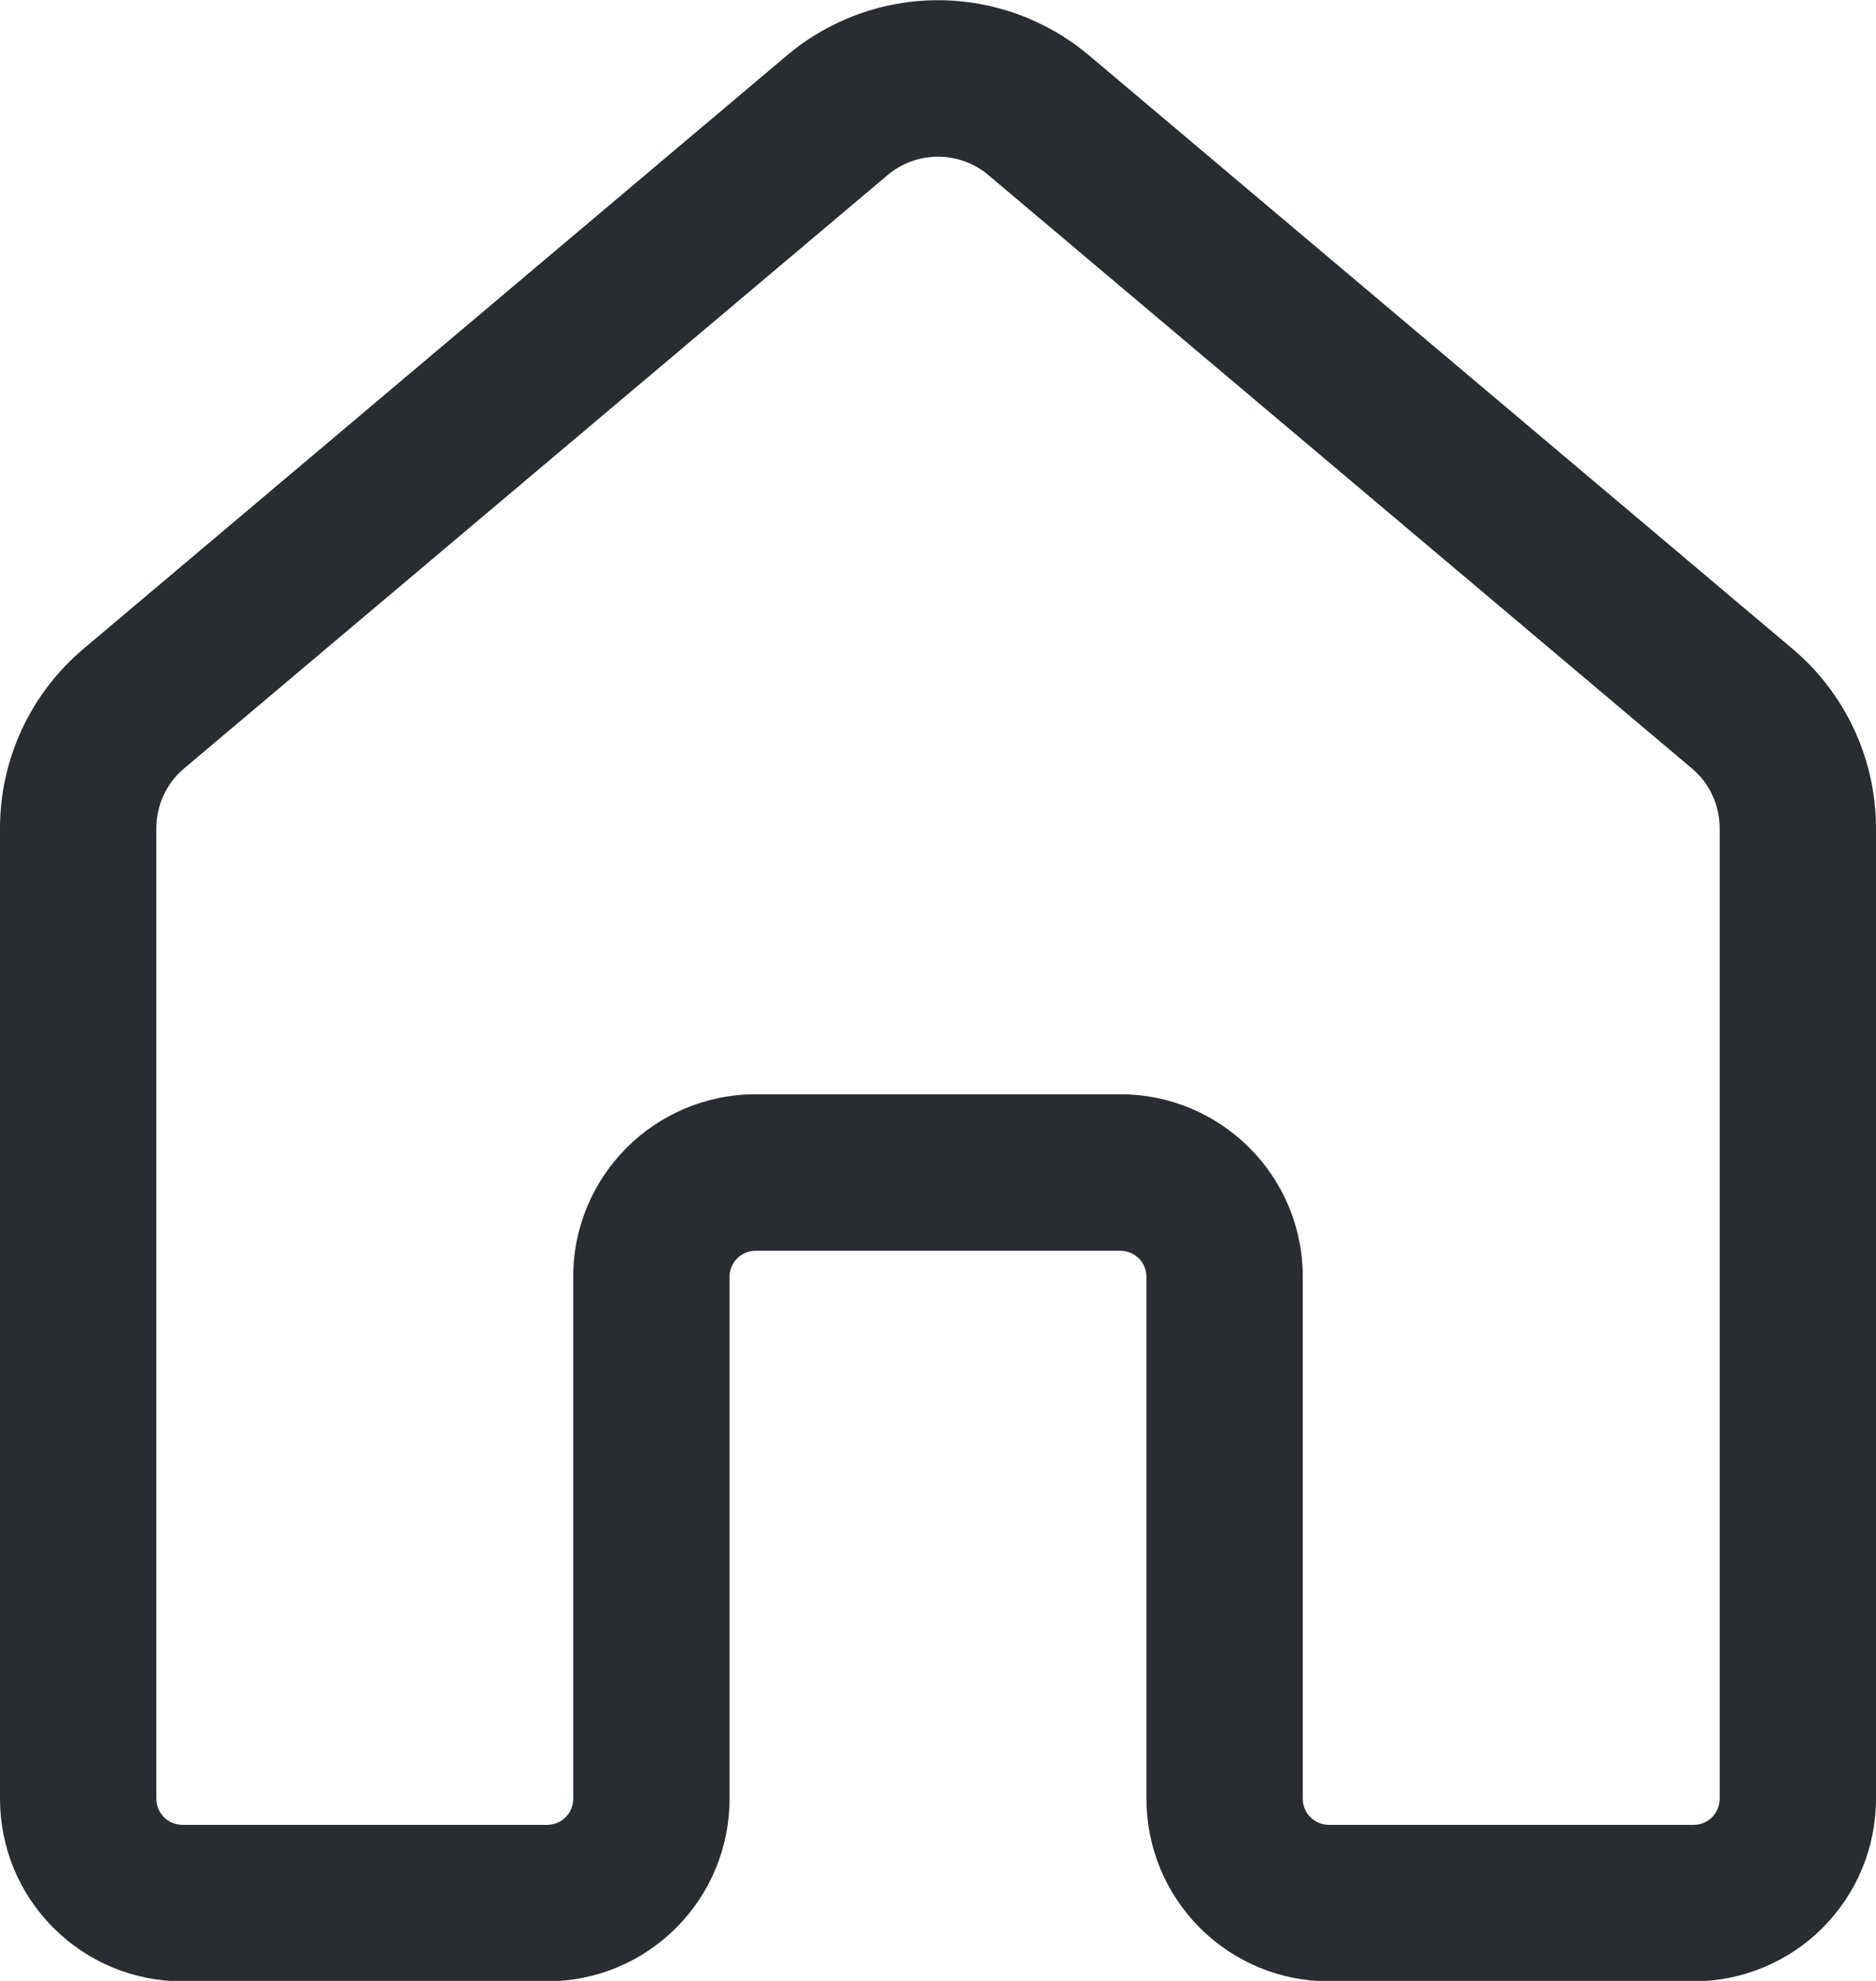 <svg width="18" height="19" viewBox="0 0 18 19" fill="none" xmlns="http://www.w3.org/2000/svg">
<path d="M7.55 0.532C7.956 0.19 8.469 0.002 9 0.002C9.531 0.002 10.044 0.19 10.45 0.532L17.2 6.224C17.707 6.652 18 7.281 18 7.944V17.254C18 17.718 17.816 18.163 17.487 18.491C17.159 18.82 16.714 19.004 16.25 19.004H12.75C12.286 19.004 11.841 18.82 11.513 18.491C11.184 18.163 11 17.718 11 17.254V12.247C11 12.181 10.974 12.117 10.927 12.07C10.88 12.023 10.816 11.997 10.75 11.997H7.25C7.184 11.997 7.12 12.023 7.073 12.07C7.026 12.117 7 12.181 7 12.247V17.254C7 17.718 6.816 18.163 6.487 18.491C6.159 18.82 5.714 19.004 5.25 19.004H1.75C1.52 19.004 1.293 18.959 1.08 18.871C0.868 18.783 0.675 18.654 0.513 18.491C0.35 18.329 0.221 18.136 0.133 17.924C0.045 17.711 0 17.484 0 17.254V7.944C0 7.281 0.293 6.652 0.8 6.224L7.55 0.532ZM9.483 1.679C9.348 1.565 9.177 1.503 9 1.503C8.823 1.503 8.652 1.565 8.517 1.679L1.767 7.37C1.683 7.44 1.616 7.528 1.57 7.627C1.524 7.726 1.5 7.834 1.5 7.943V17.253C1.5 17.391 1.612 17.503 1.75 17.503H5.25C5.316 17.503 5.38 17.477 5.427 17.43C5.474 17.383 5.5 17.319 5.5 17.253V12.246C5.5 11.279 6.284 10.496 7.25 10.496H10.75C11.716 10.496 12.5 11.279 12.5 12.246V17.253C12.5 17.391 12.612 17.503 12.75 17.503H16.25C16.316 17.503 16.38 17.477 16.427 17.43C16.474 17.383 16.5 17.319 16.5 17.253V7.943C16.5 7.834 16.476 7.726 16.43 7.627C16.384 7.528 16.317 7.44 16.233 7.37L9.483 1.679Z" fill="#292D32"/>
</svg>
